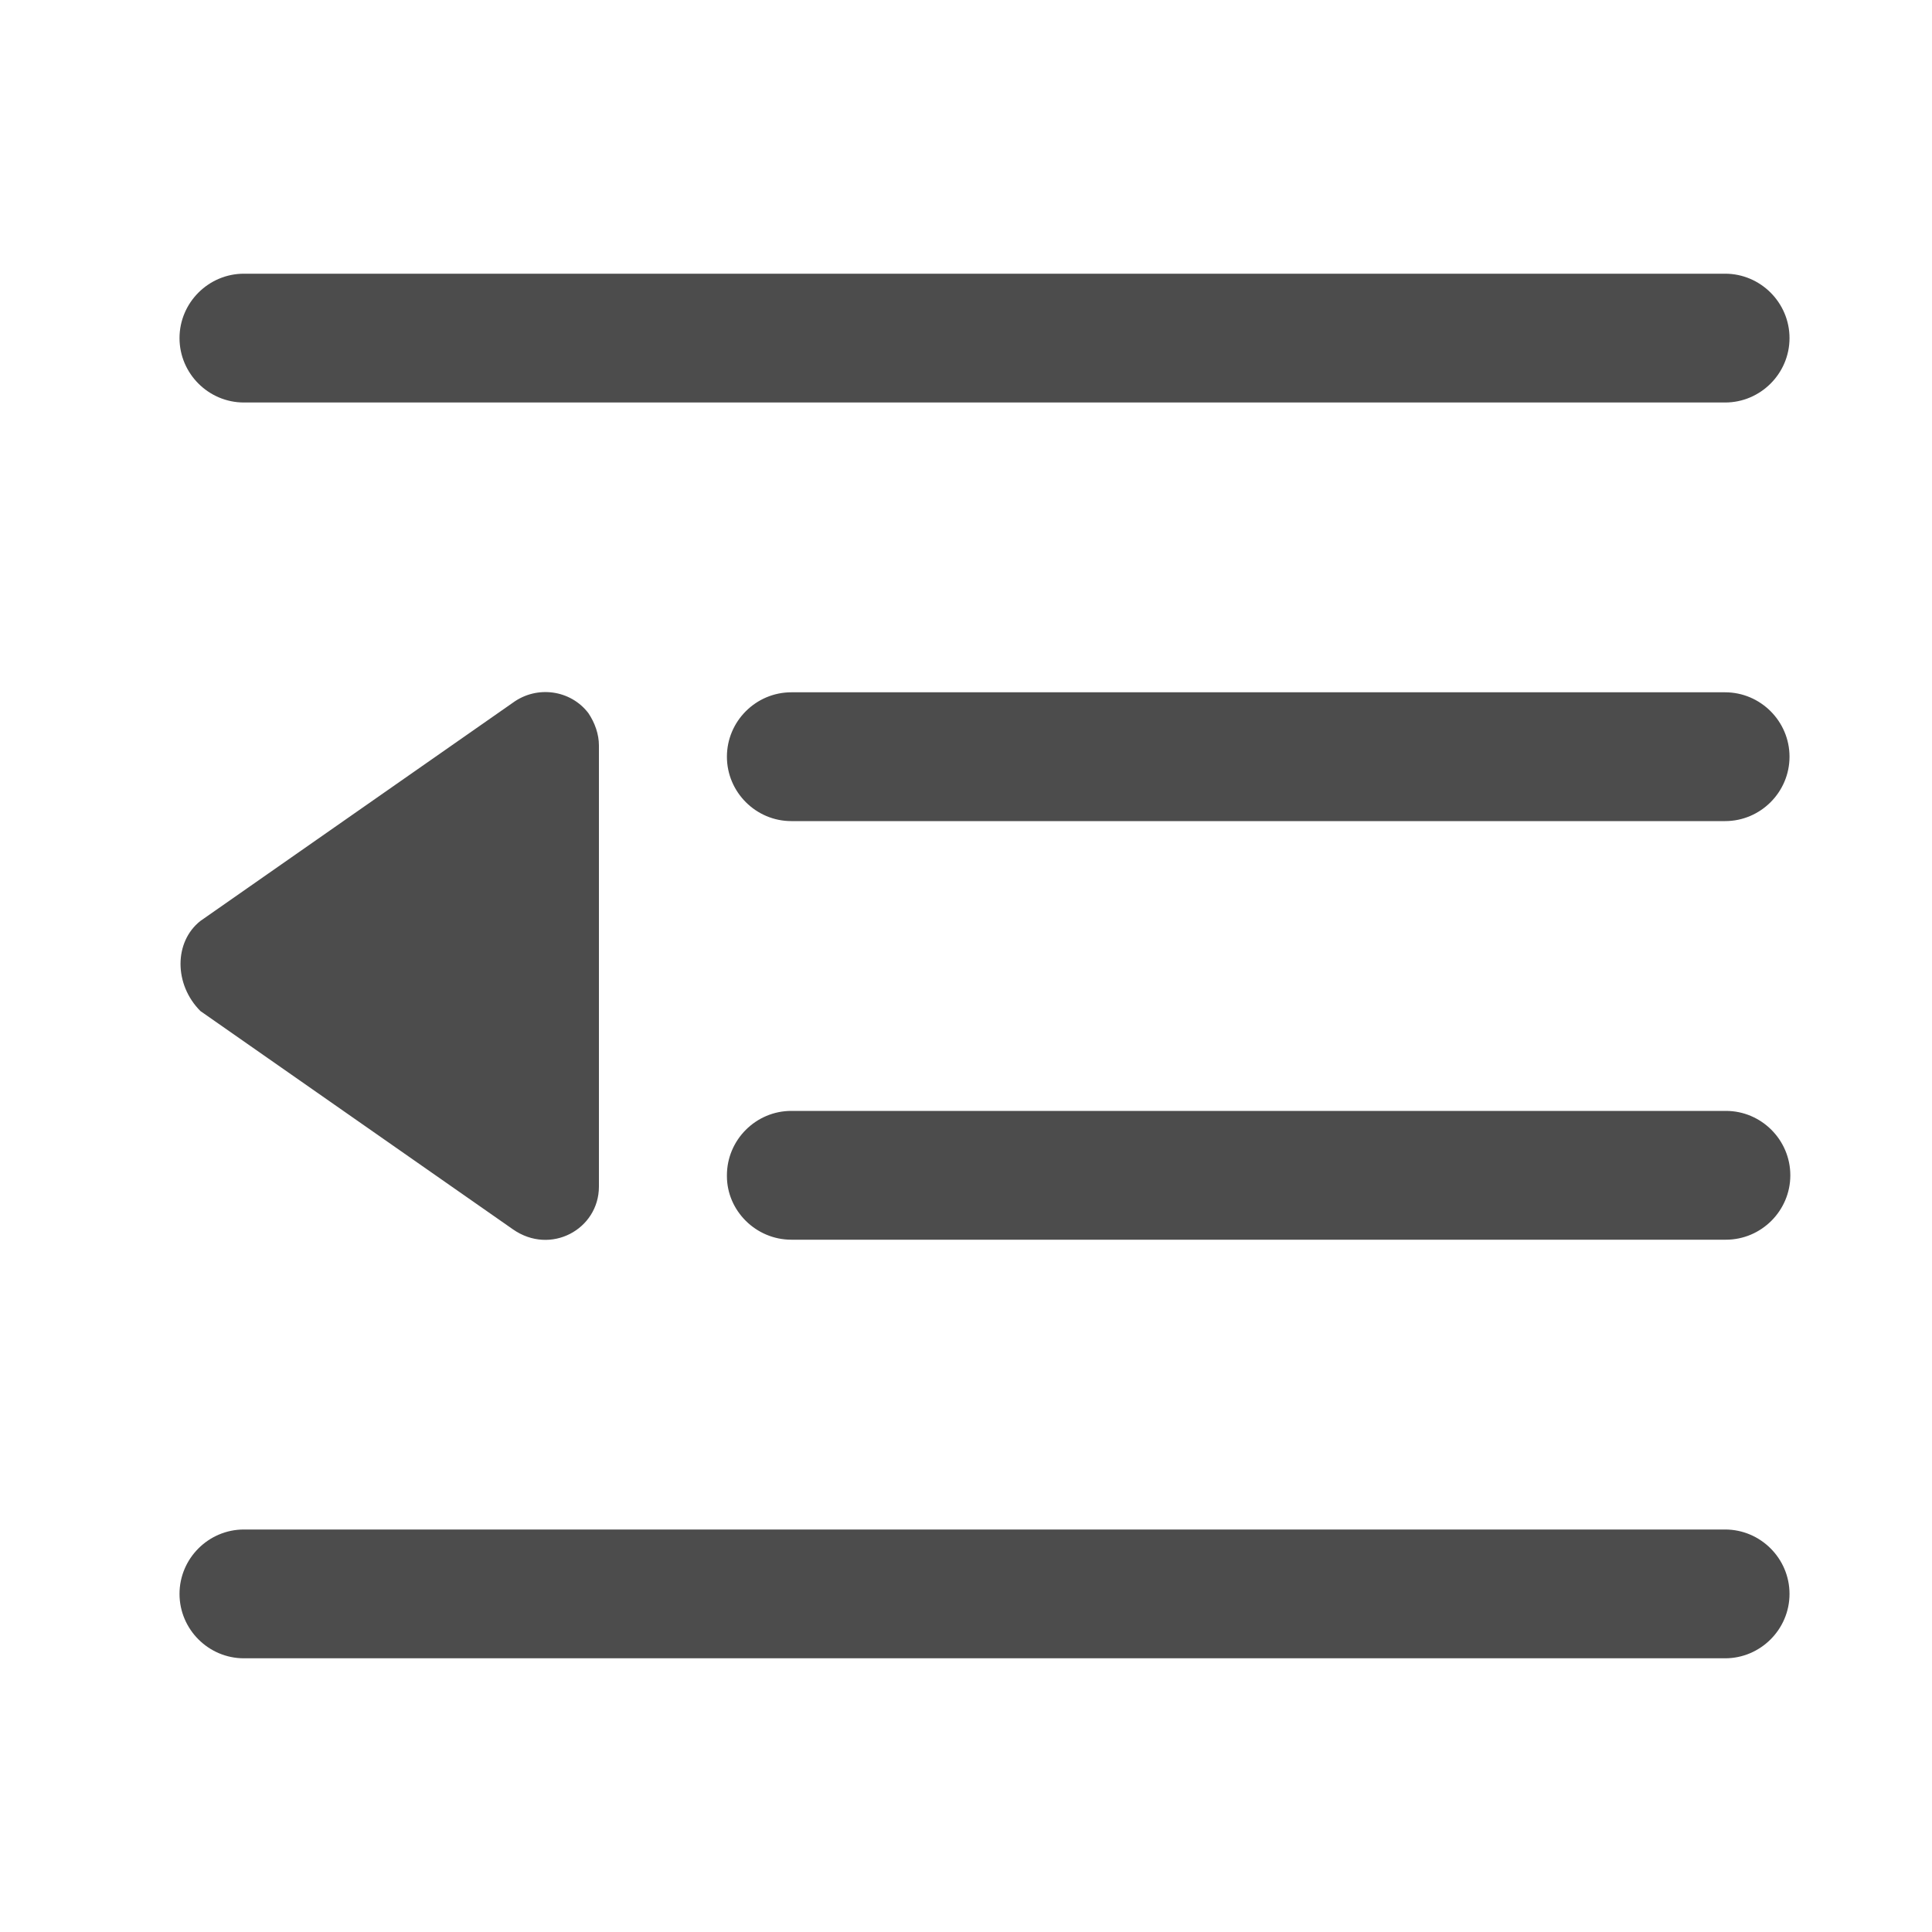 <?xml version="1.0" standalone="no"?><!DOCTYPE svg PUBLIC "-//W3C//DTD SVG 1.1//EN" "http://www.w3.org/Graphics/SVG/1.1/DTD/svg11.dtd"><svg t="1711422210449" class="icon" viewBox="0 0 1024 1024" version="1.1" xmlns="http://www.w3.org/2000/svg" p-id="3501" xmlns:xlink="http://www.w3.org/1999/xlink" width="128" height="128"><path d="M106.24 535.893L271.787 651.52c20.053 14.08 45.653 0 45.653-22.613V395.093c0-5.973-2.133-11.946-5.547-17.066-9.386-12.374-27.306-14.934-40.106-5.547L106.24 488.107c-14.08 11.093-14.08 33.706 0 47.786z m23.04-322.56h785.067c18.773 0 34.133-15.36 34.133-34.133s-15.36-34.133-34.133-34.133H129.28c-18.773 0-34.133 15.36-34.133 34.133s15.36 34.133 34.133 34.133z m0 665.6h785.067c18.773 0 34.133-15.36 34.133-34.133s-15.36-34.133-34.133-34.133H129.28c-18.773 0-34.133 15.36-34.133 34.133s15.36 34.133 34.133 34.133zM419.413 435.2h494.934c18.773 0 34.133-15.36 34.133-34.133s-15.36-34.134-34.133-34.134H419.413c-18.773 0-34.133 15.36-34.133 34.134s15.36 34.133 34.133 34.133z m0 221.867h495.36c18.774 0 34.134-15.36 34.134-34.134s-15.36-34.133-34.134-34.133h-495.36c-18.773 0-34.133 15.36-34.133 34.133v0.427c0 18.347 15.36 33.707 34.133 33.707z" fill="#4C4C4C" p-id="3502"></path></svg>